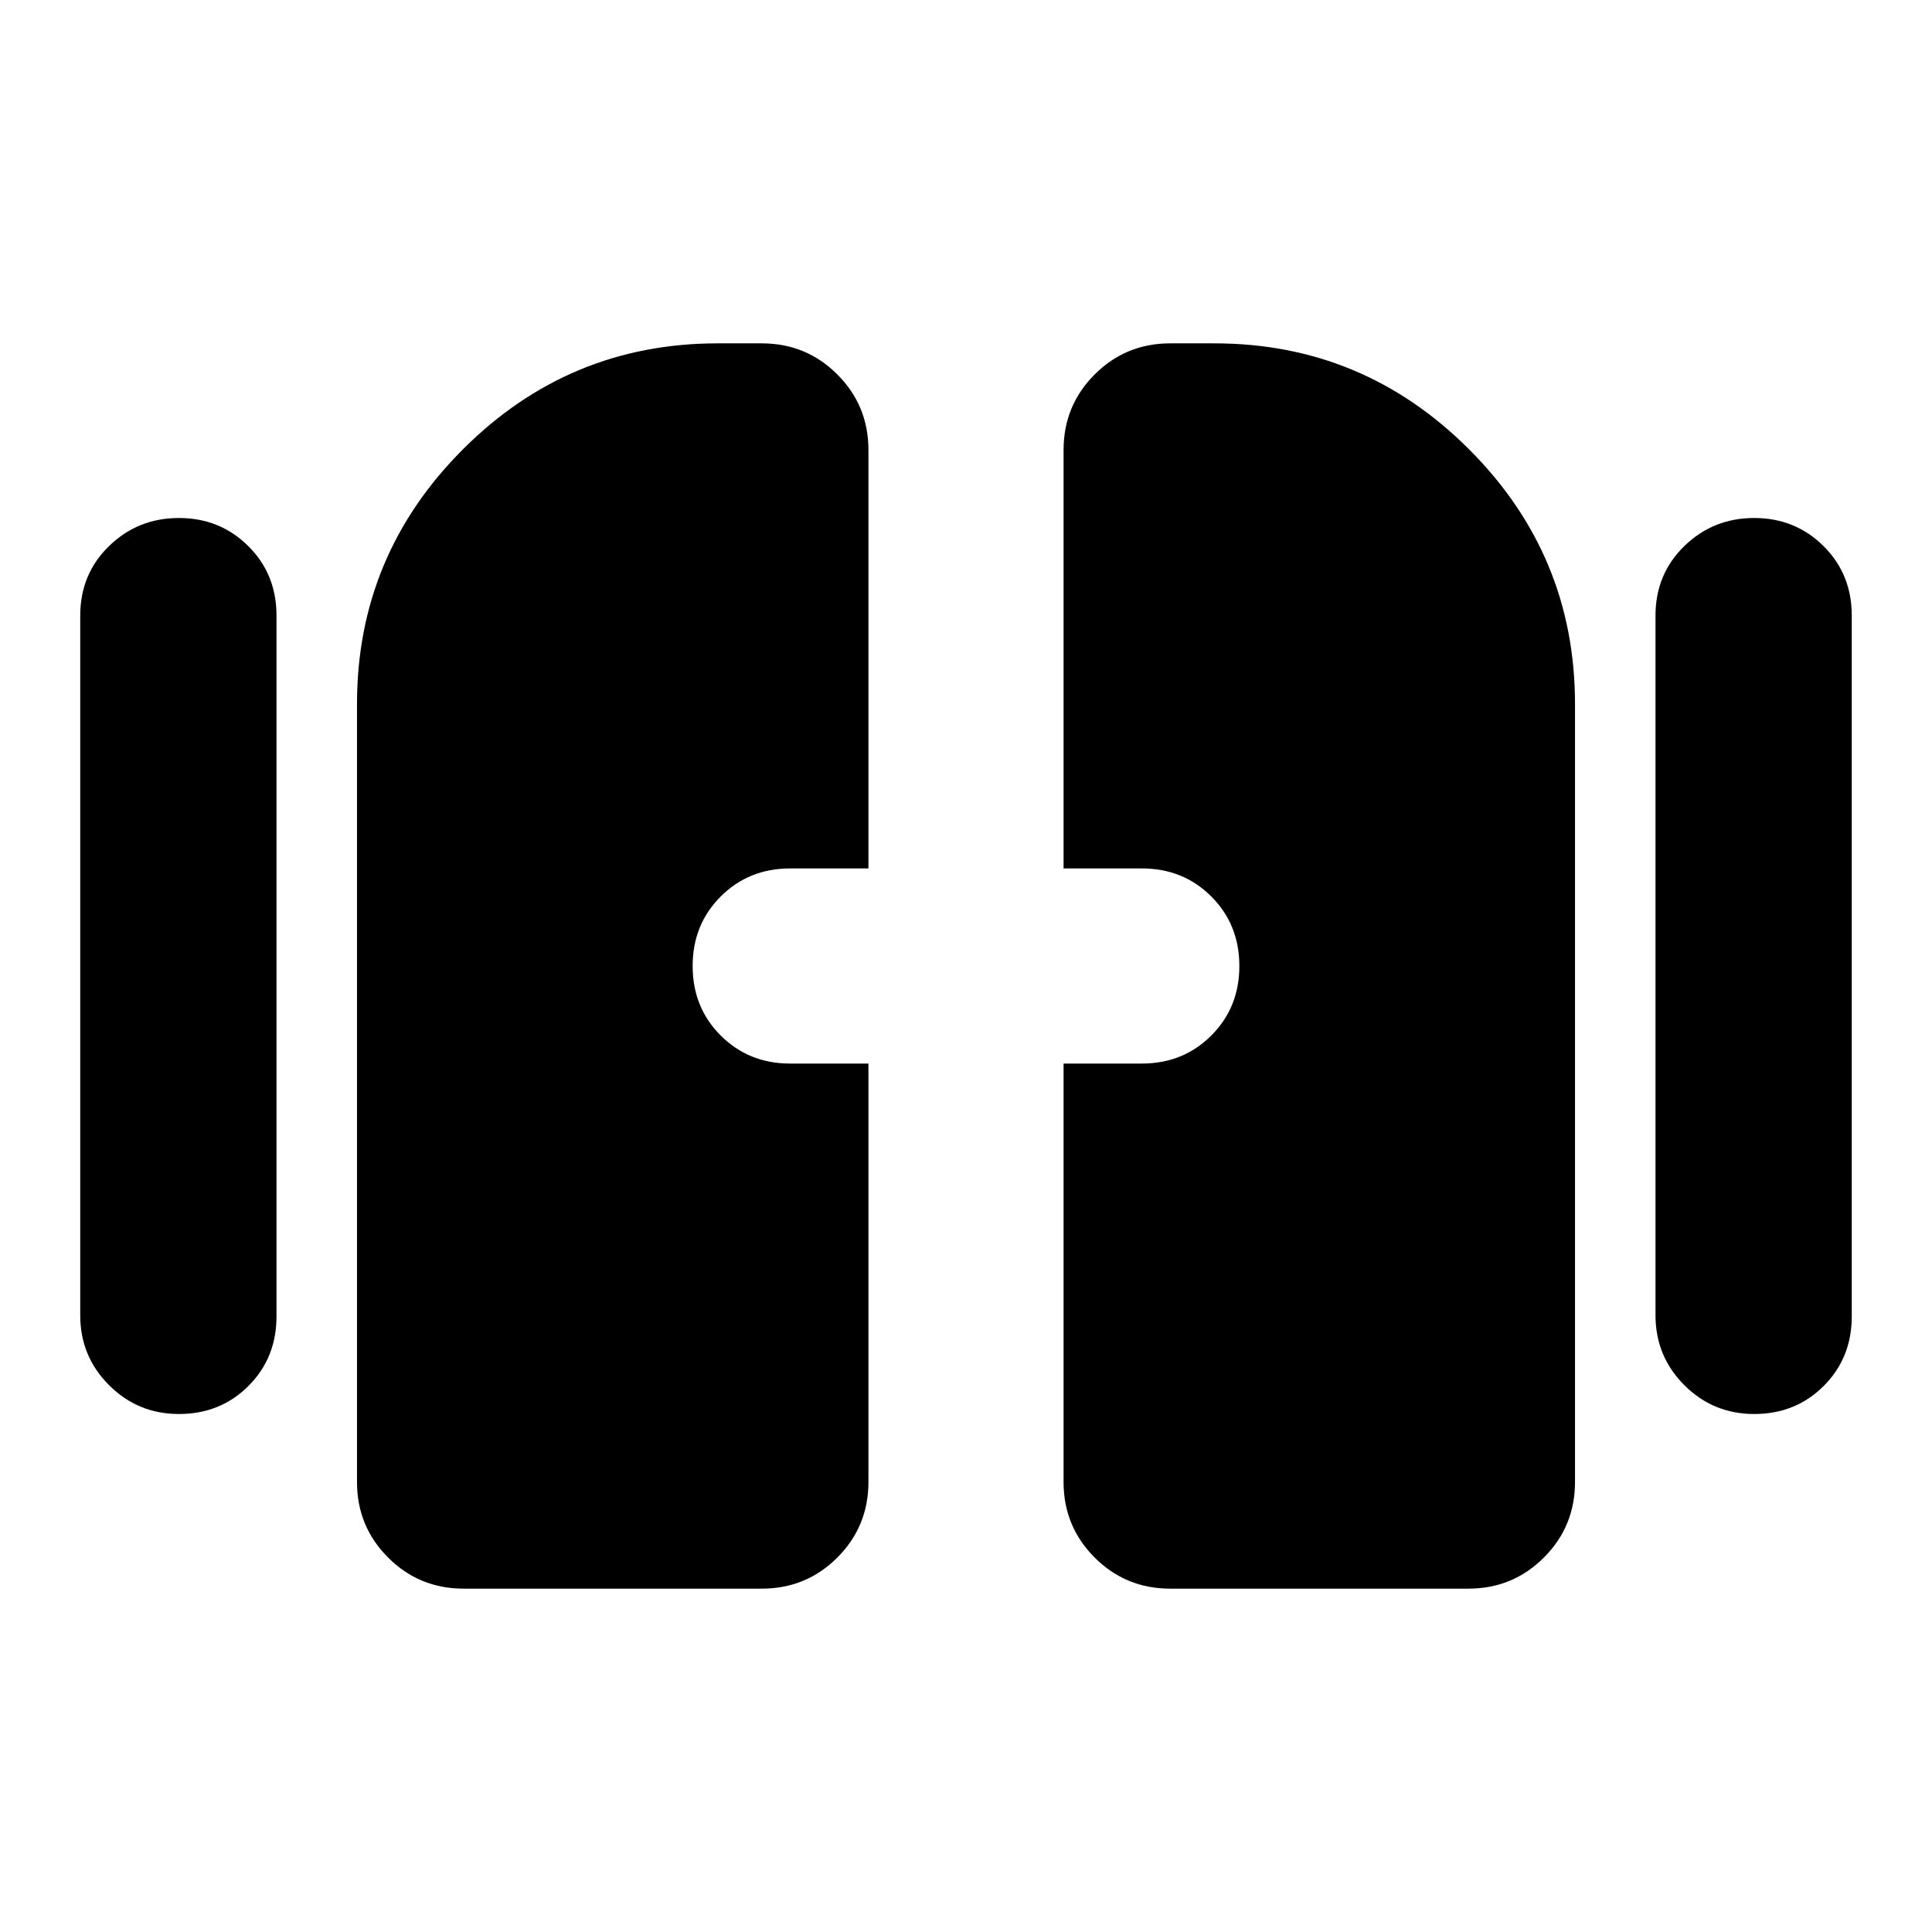 <svg xmlns="http://www.w3.org/2000/svg" height="24" viewBox="0 -960 960 960" width="24"><path d="M88.91-257.39q-20.39 0-34.72-14.33-14.32-14.32-14.32-34.71v-347.7q0-20.6 14.32-34.54 14.33-13.94 34.72-13.94t34.44 13.94q14.04 13.94 14.04 34.54v348.26q0 20.6-13.94 34.54-13.94 13.94-34.54 13.94Zm782.74 0q-20.39 0-34.71-14.33-14.33-14.32-14.33-34.71v-347.7q0-20.6 14.33-34.54 14.32-13.94 34.71-13.94 20.4 0 34.44 13.94t14.04 34.54v348.26q0 20.6-13.94 34.54-13.93 13.94-34.54 13.94Zm-694.26 33.78v-386.56q0-73.93 52.65-126.58 52.64-52.64 126.57-52.64h21.91q22.09 0 37.54 15.45 15.46 15.46 15.46 37.55v207.91h-38.87q-20.6 0-34.54 13.94-13.94 13.94-13.94 34.54t13.94 34.54q13.94 13.94 34.54 13.94h38.87v207.91q0 22.09-15.46 37.55-15.45 15.45-37.54 15.45H230.39q-22.09 0-37.54-15.45-15.46-15.46-15.46-37.55Zm351.09 0v-207.91h38.87q20.6 0 34.54-13.94 13.94-13.94 13.94-34.54t-13.94-34.54q-13.94-13.94-34.54-13.94h-38.87v-207.91q0-22.09 15.46-37.55 15.45-15.45 37.54-15.45h21.91q73.93 0 126.57 52.64 52.65 52.65 52.65 126.58v386.56q0 22.09-15.46 37.55-15.45 15.45-37.54 15.45H581.48q-22.09 0-37.54-15.45-15.46-15.46-15.46-37.55Z"/></svg>